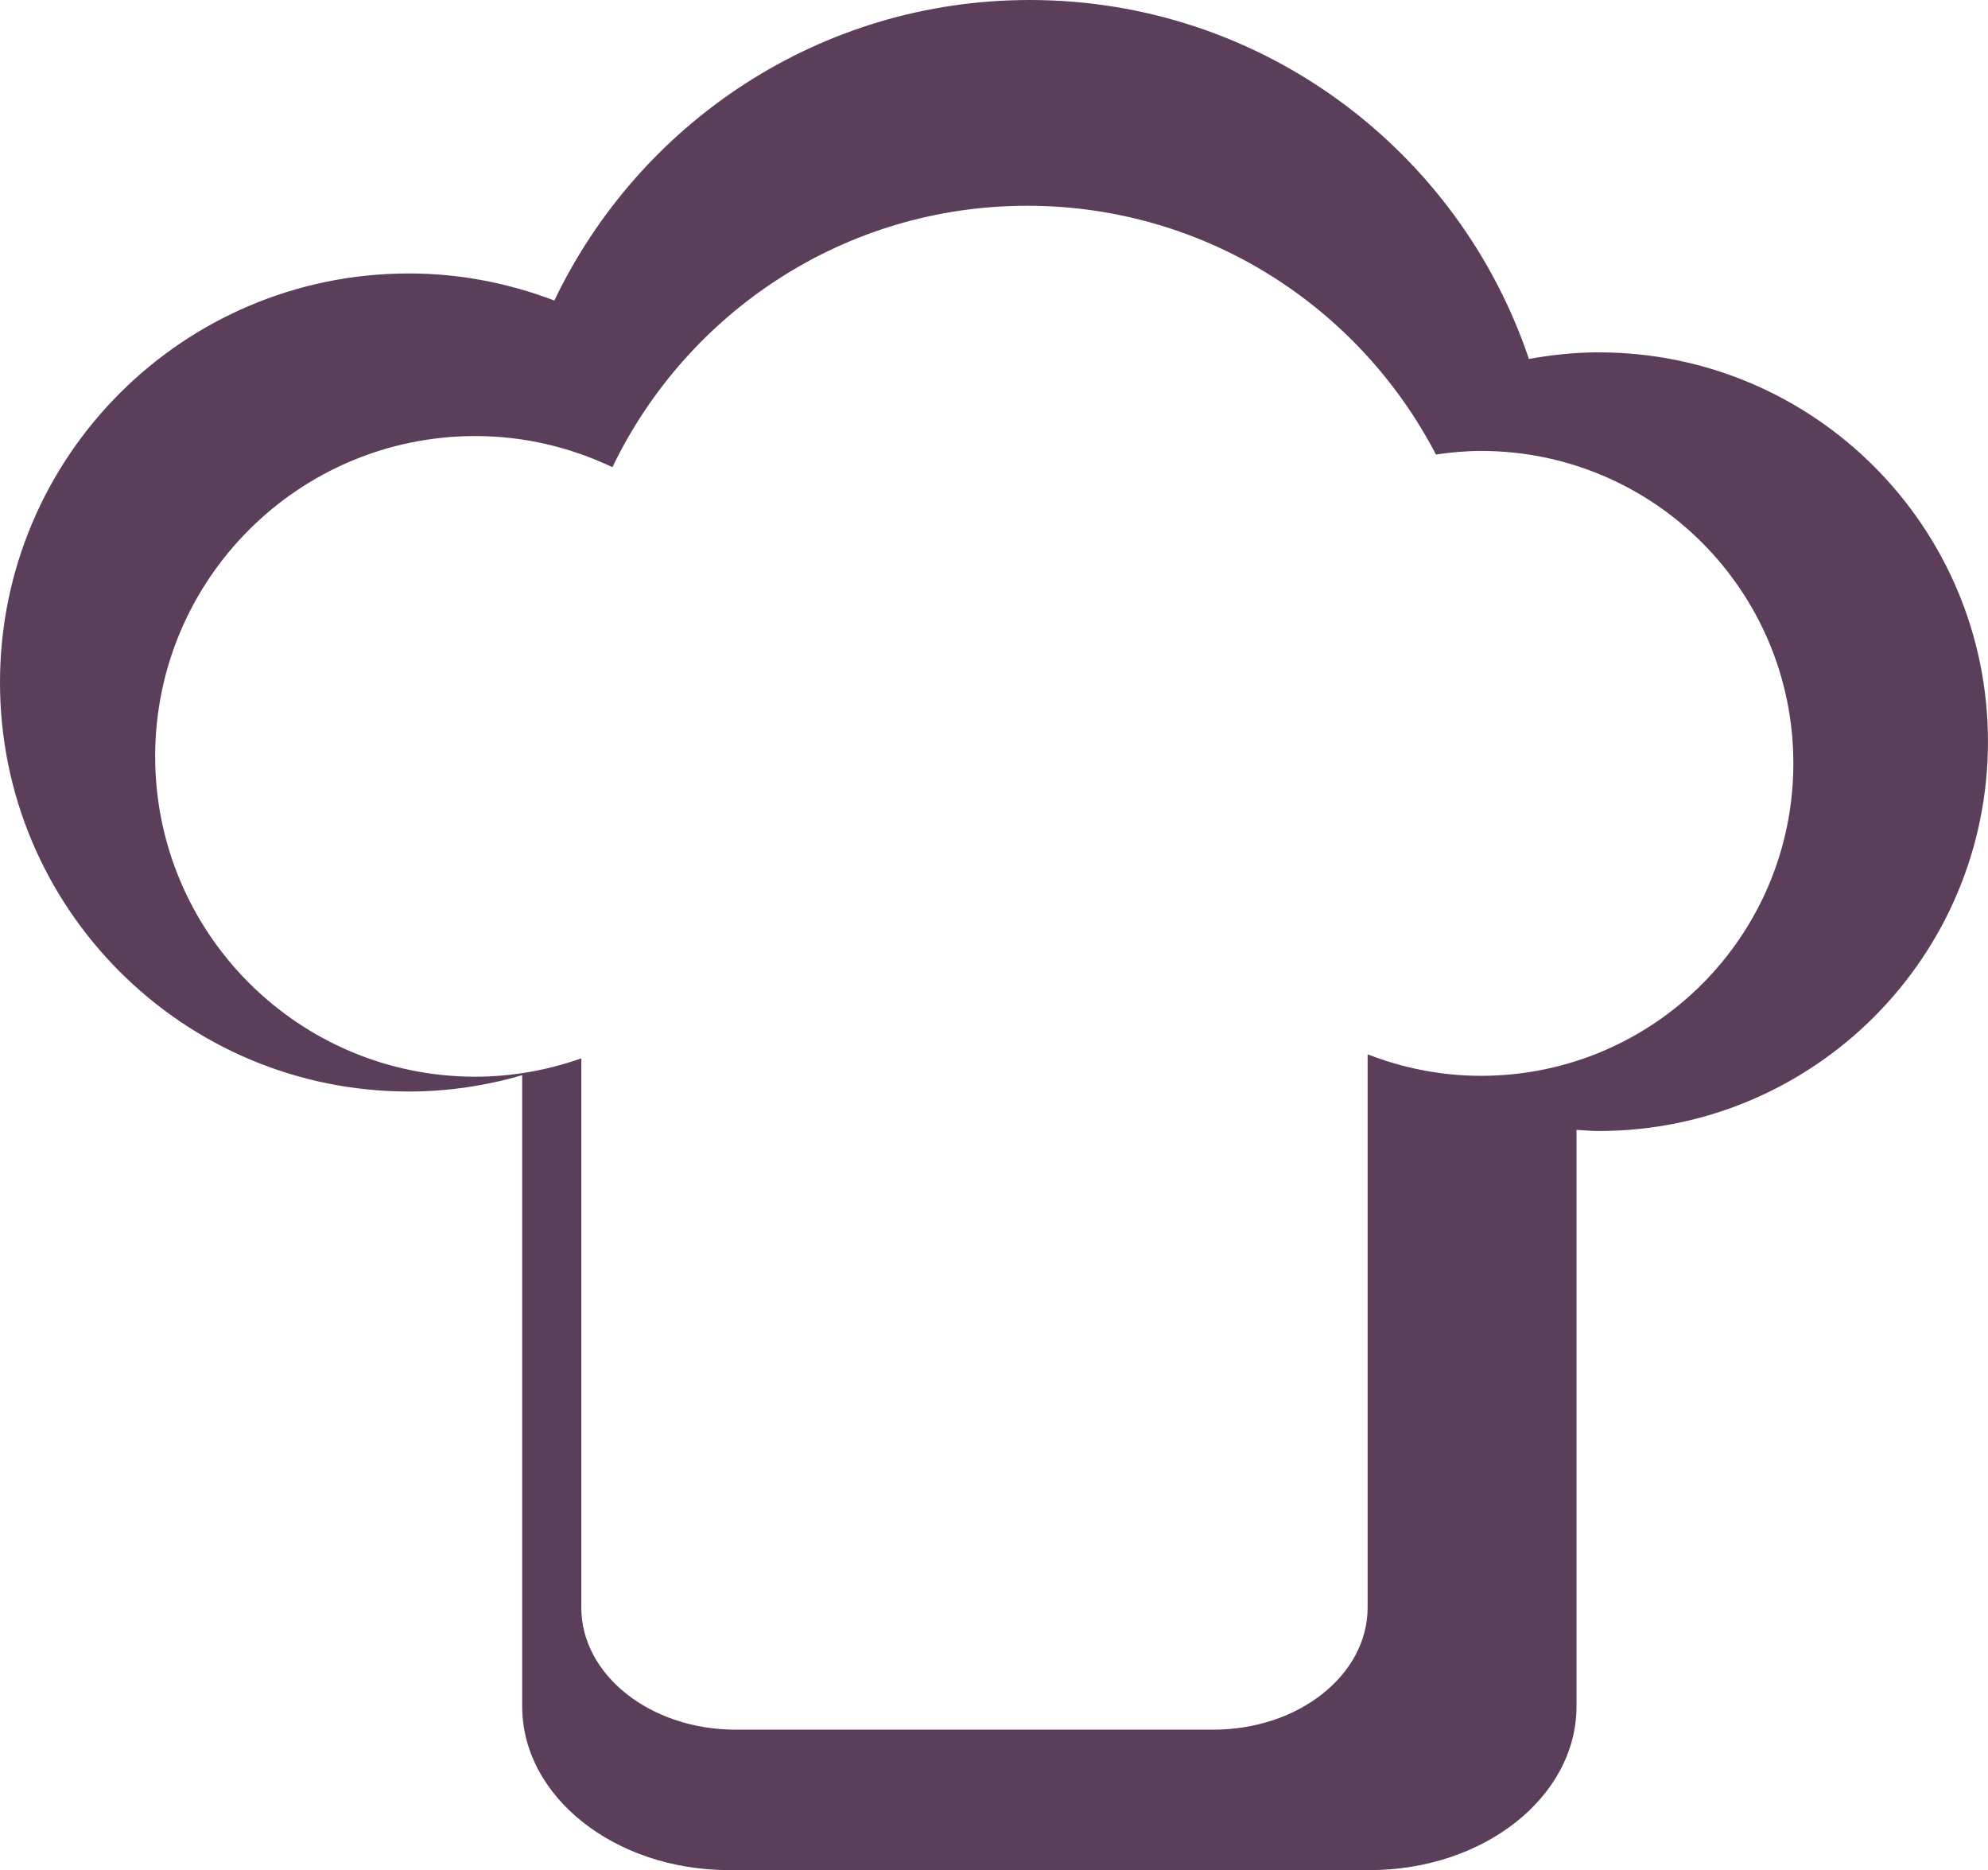 <?xml version="1.0" encoding="utf-8"?>
<!-- Generator: Adobe Illustrator 17.0.0, SVG Export Plug-In . SVG Version: 6.00 Build 0)  -->
<!DOCTYPE svg PUBLIC "-//W3C//DTD SVG 1.1//EN" "http://www.w3.org/Graphics/SVG/1.1/DTD/svg11.dtd">
<svg version="1.1" id="Layer_1" xmlns="http://www.w3.org/2000/svg" xmlns:xlink="http://www.w3.org/1999/xlink" x="0px" y="0px"
	 width="49.442px" height="46.498px" viewBox="0 0 49.442 46.498" enable-background="new 0 0 49.442 46.498" xml:space="preserve">
<path fill="#5B3E5A" d="M39.761,8.761c-0.594,0-1.172,0.062-1.736,0.164C36.277,3.739,31.384,0,25.609,0
	c-5.219,0-9.712,3.058-11.822,7.473c-1.125-0.429-2.341-0.674-3.617-0.674C4.553,6.799,0,11.352,0,16.969
	c0,5.616,4.553,10.17,10.17,10.17c0.979,0,1.921-0.146,2.817-0.405v15.692c0,2.249,2.304,4.072,5.146,4.072h15.929
	c2.842,0,5.146-1.823,5.146-4.072V28.093c0.184,0.01,0.366,0.028,0.553,0.028c5.347,0,9.68-4.334,9.68-9.68
	C49.442,13.095,45.108,8.761,39.761,8.761L39.761,8.761z M36.832,26.749c-0.995,0-1.944-0.194-2.819-0.535v13.755
	c0,1.678-1.718,3.037-3.838,3.037h-11.88c-2.12,0-3.838-1.359-3.838-3.037V26.315c-0.826,0.29-1.71,0.456-2.634,0.456
	c-4.398,0-7.964-3.566-7.964-7.964c0-4.399,3.566-7.965,7.964-7.965c1.221,0,2.373,0.283,3.408,0.774
	c1.849-3.842,5.767-6.5,10.316-6.5c4.425,0,8.257,2.513,10.165,6.185c0.367-0.053,0.738-0.089,1.12-0.089
	c4.291,0,7.769,3.478,7.769,7.769C44.601,23.271,41.123,26.749,36.832,26.749L36.832,26.749z"/>
</svg>
